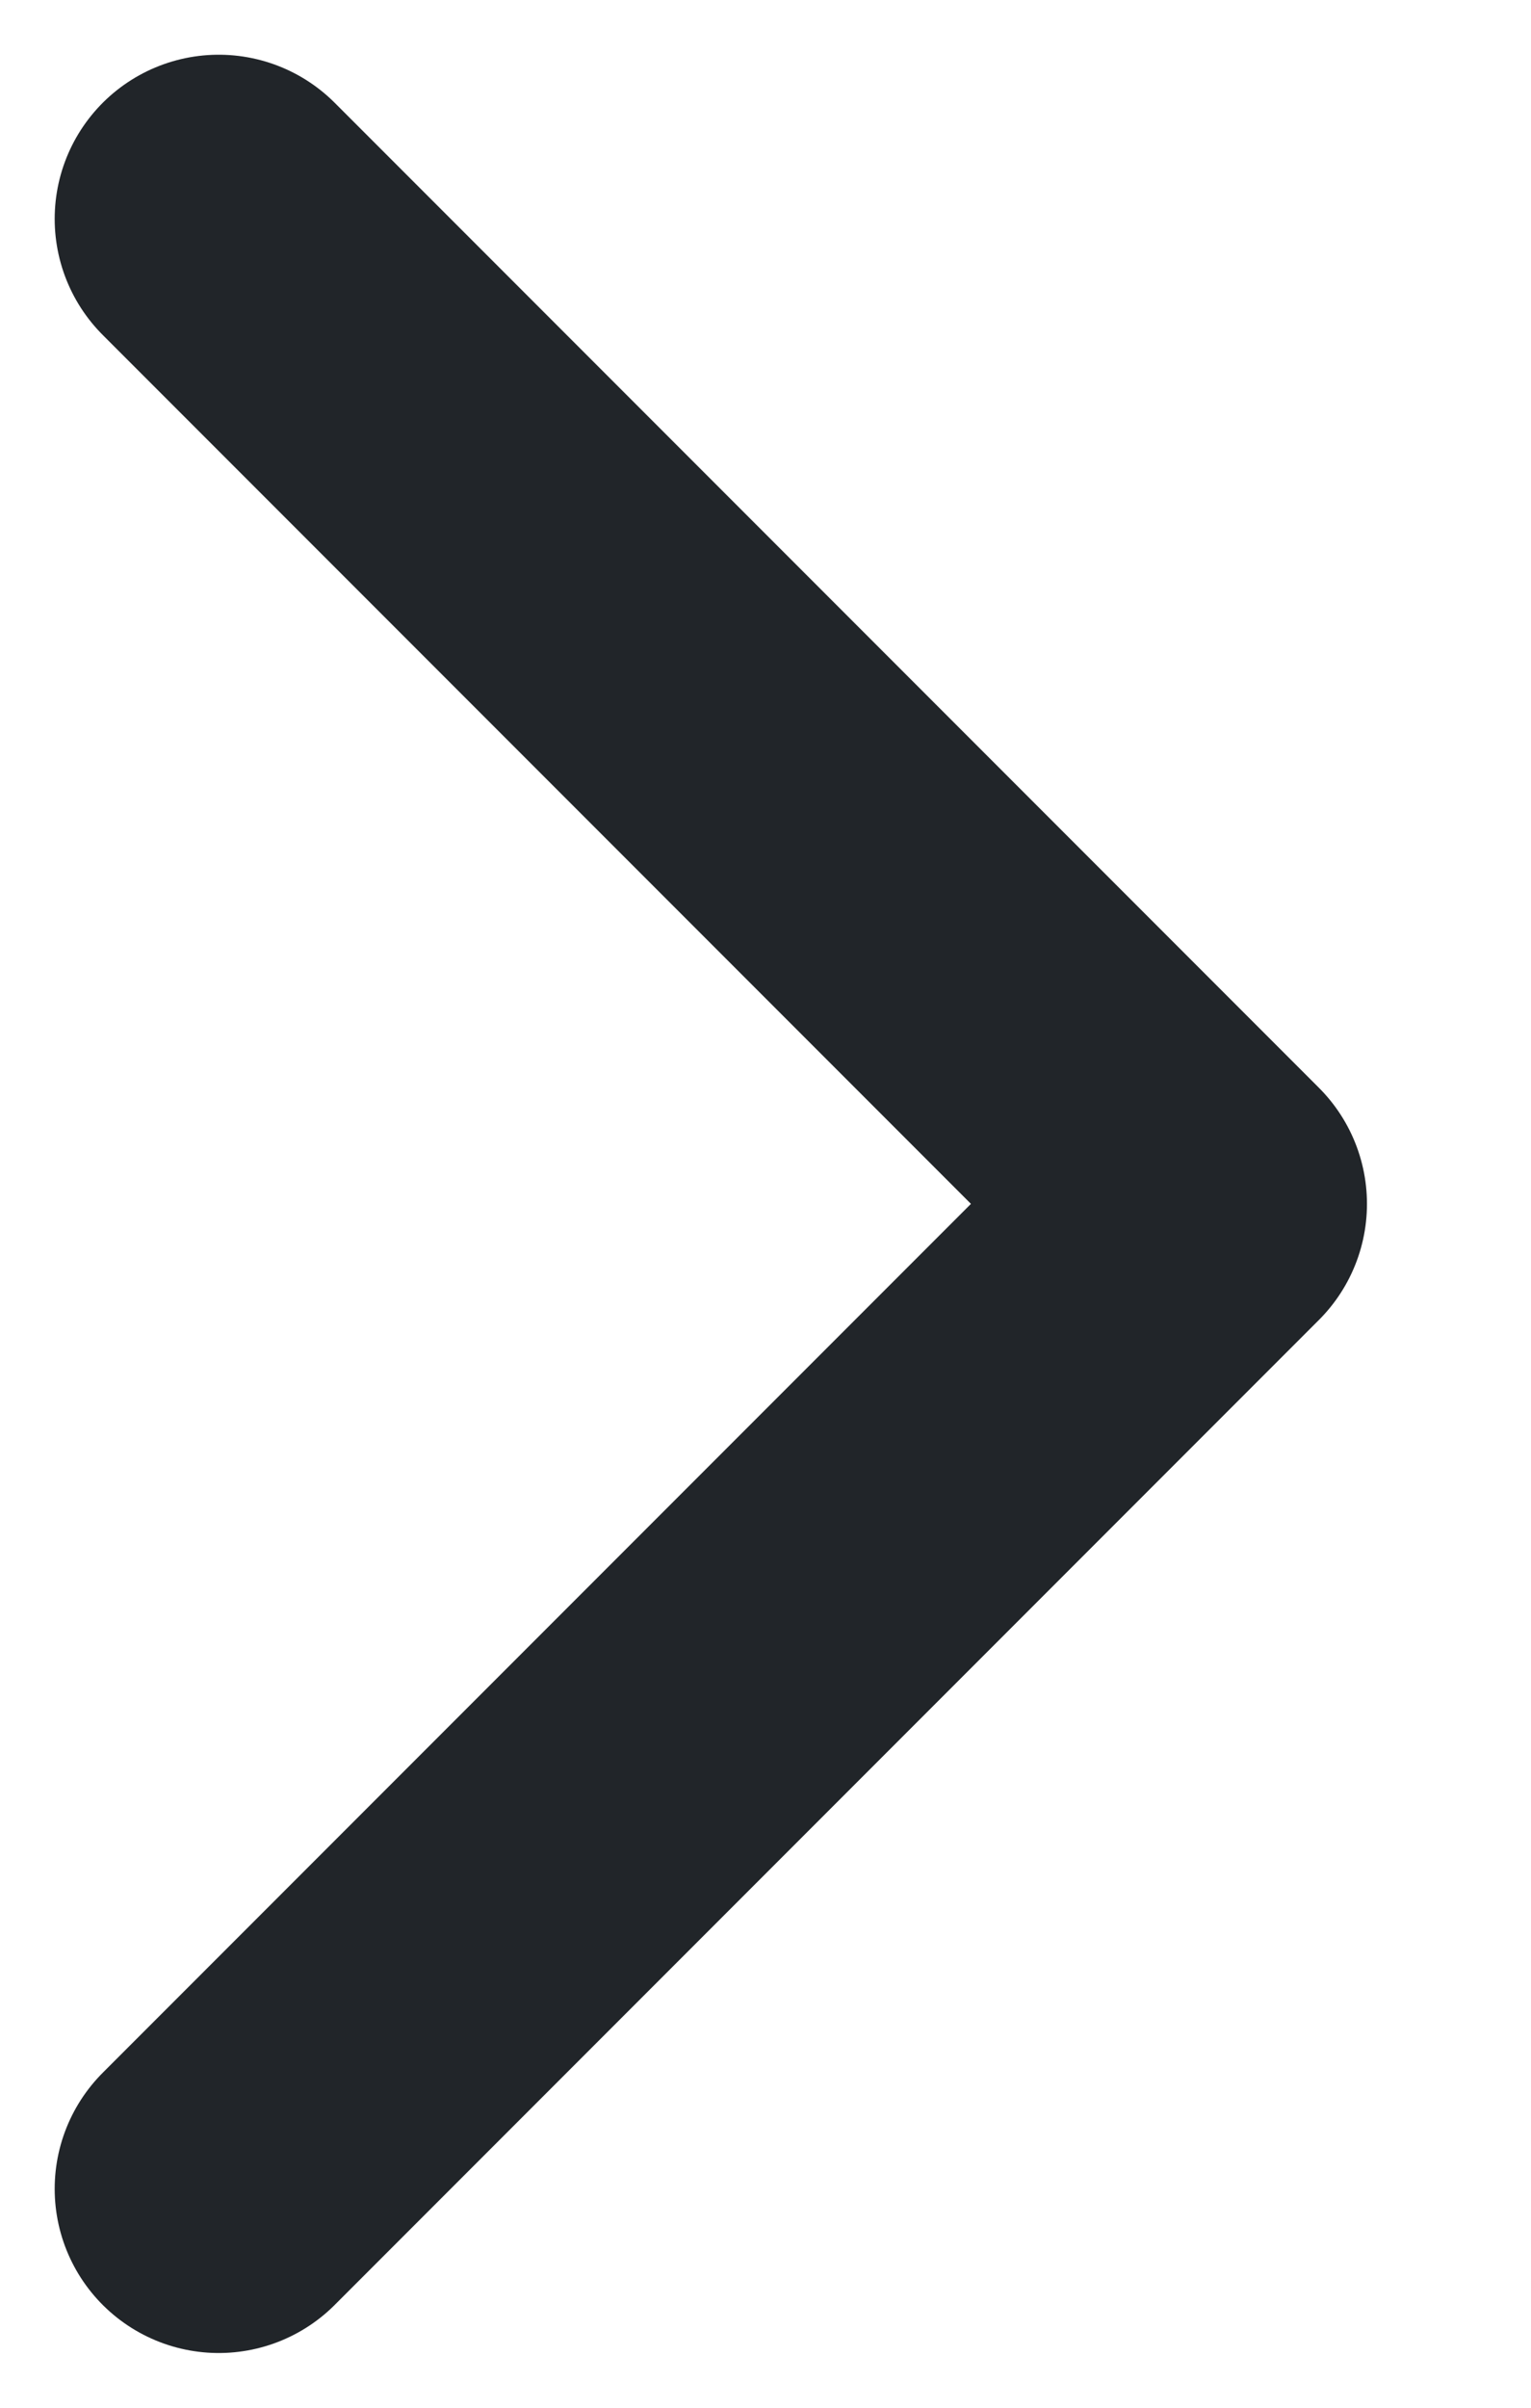 <svg width="7" height="11" viewBox="0 0 7 11" fill="none" xmlns="http://www.w3.org/2000/svg">
<path d="M1 1L5.5 5.5L1 10" stroke="#212529" stroke-width="1.5" stroke-linecap="round" stroke-linejoin="round"/>
</svg>
